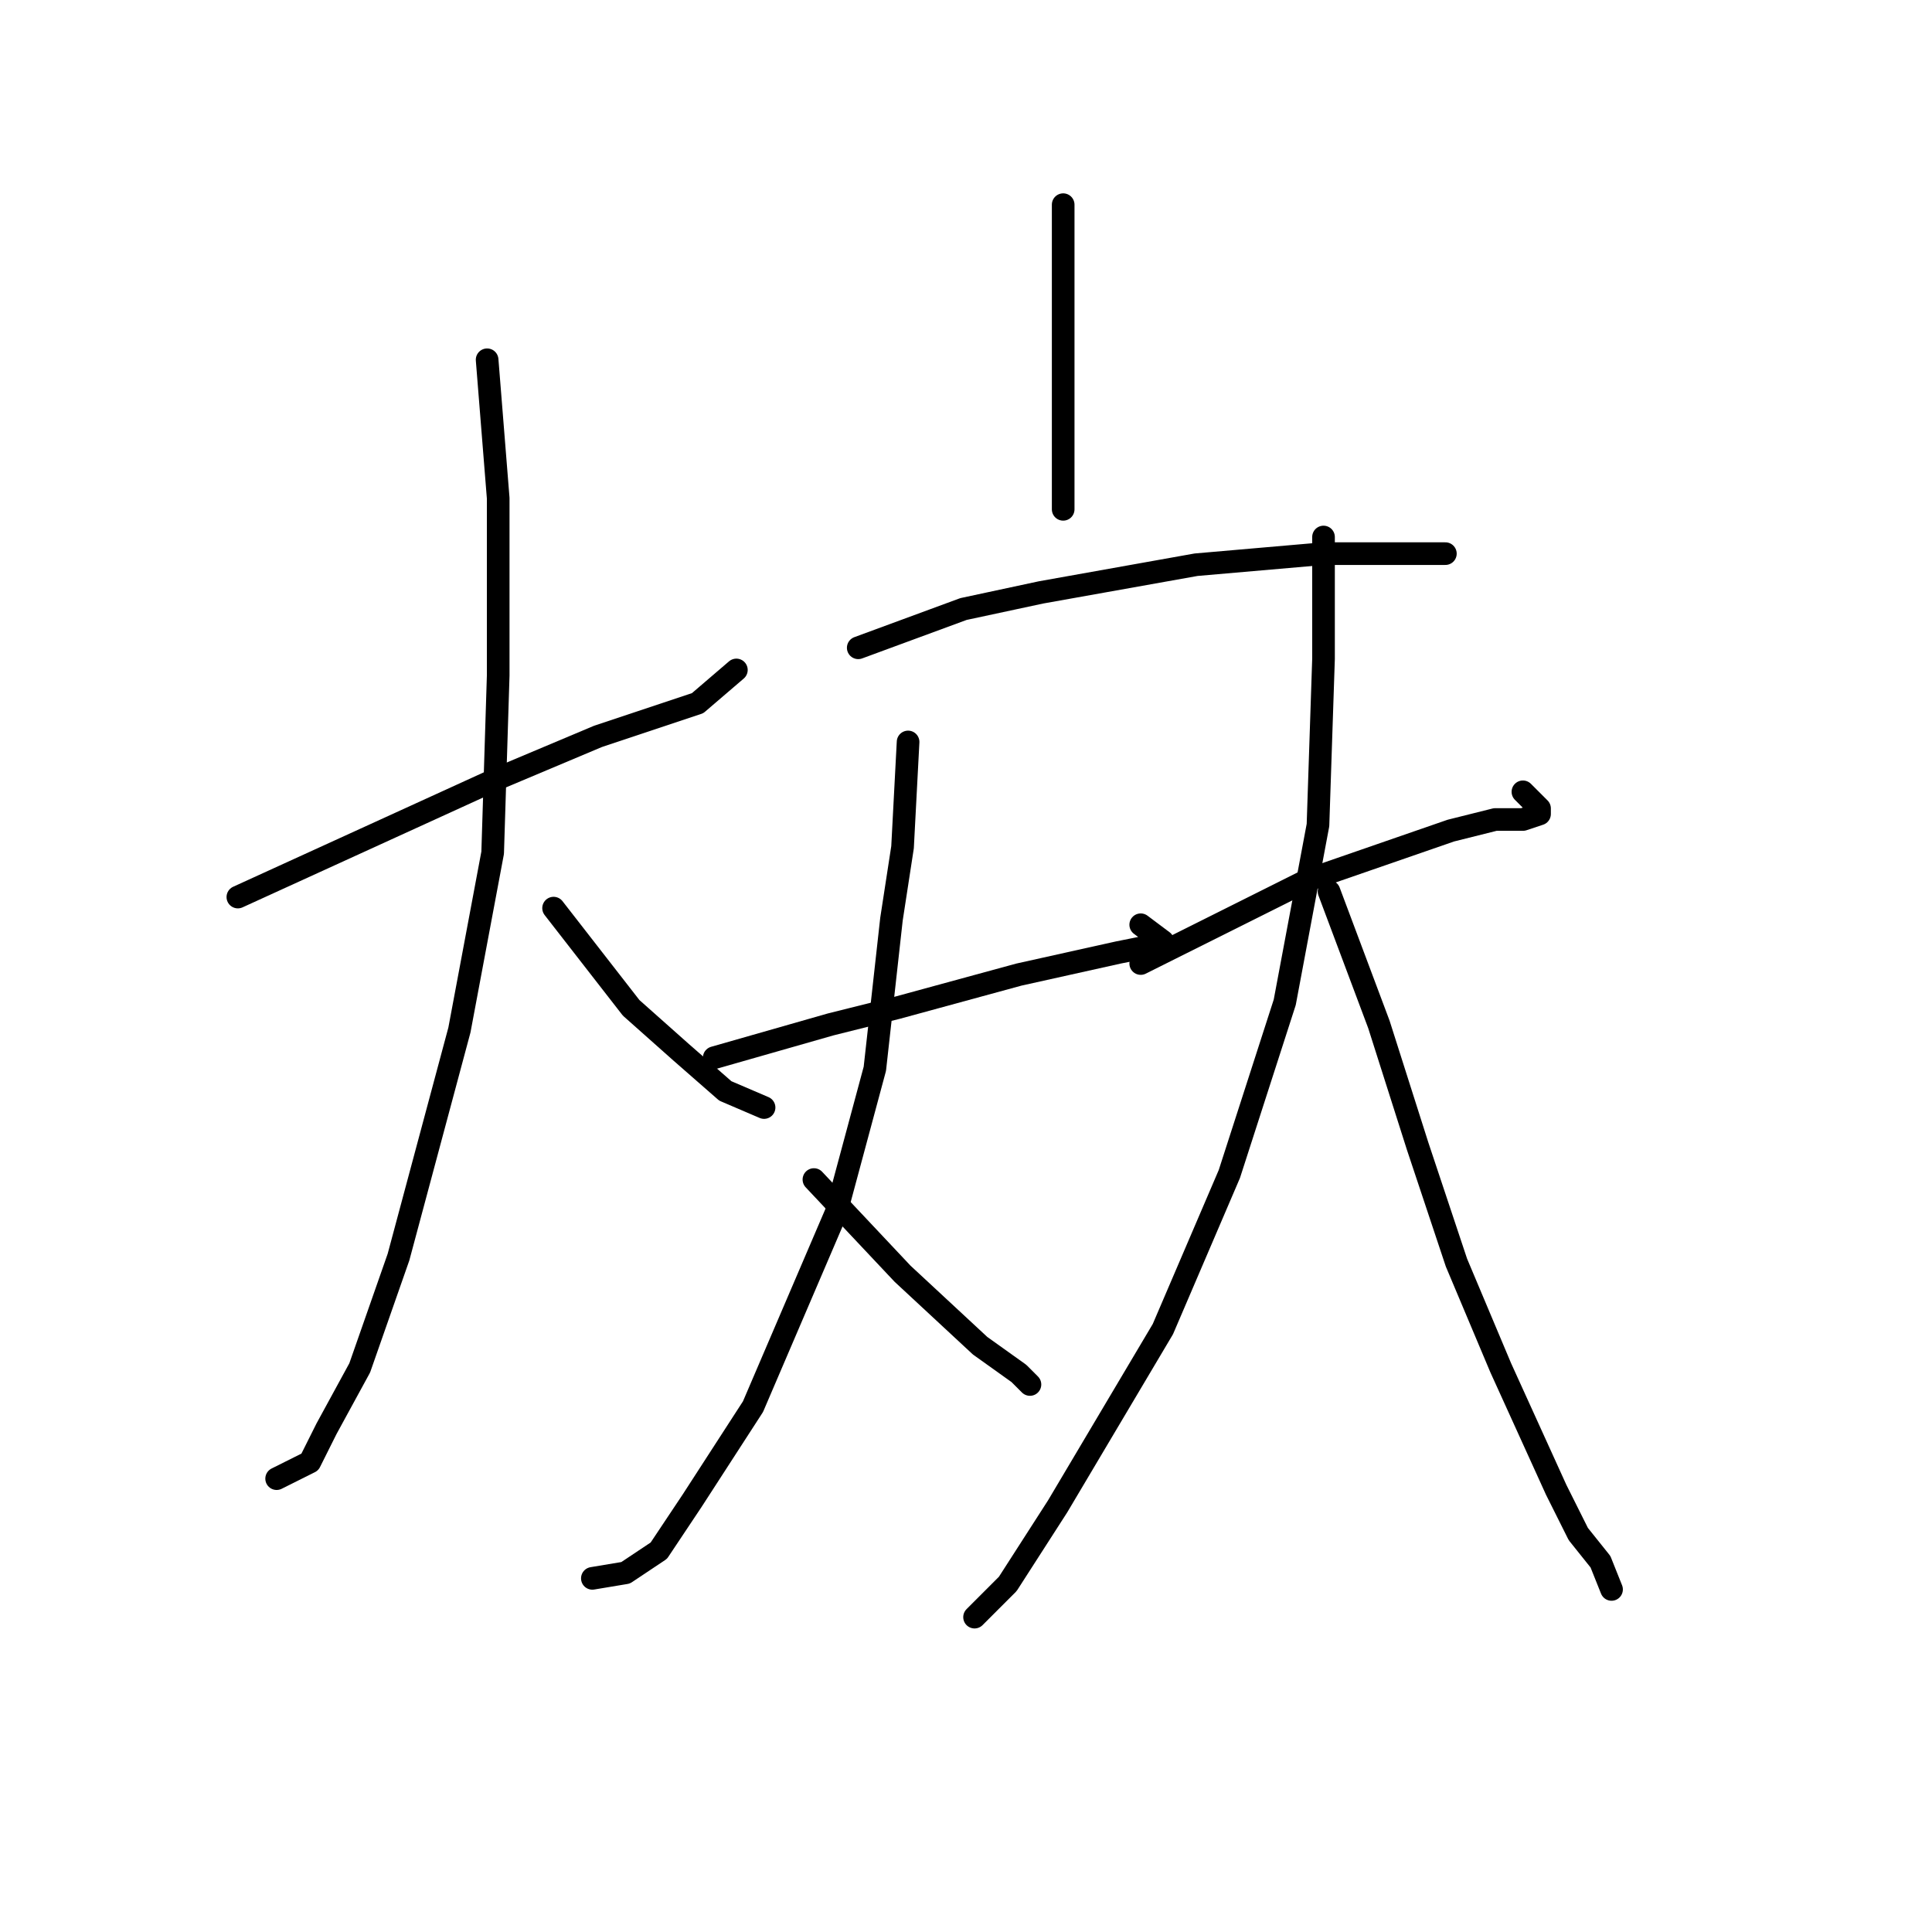 <?xml version="1.0" standalone="no"?>
    <svg width="256" height="256" xmlns="http://www.w3.org/2000/svg" version="1.1">
    <polyline stroke="black" stroke-width="3" stroke-linecap="round" fill="transparent" stroke-linejoin="round" points="31.518 118.864 65.28 103.451 79.225 97.58 88.032 94.644 92.436 93.176 97.574 88.772 97.574 88.772 " />
        <polyline stroke="black" stroke-width="3" stroke-linecap="round" fill="transparent" stroke-linejoin="round" points="64.546 47.671 66.014 66.02 66.014 89.506 65.28 112.993 60.876 136.479 52.803 166.571 47.665 181.25 43.261 189.323 41.059 193.727 36.656 195.929 36.656 195.929 " />
        <polyline stroke="black" stroke-width="3" stroke-linecap="round" fill="transparent" stroke-linejoin="round" points="73.353 120.332 83.629 133.543 90.234 139.415 96.106 144.552 101.243 146.754 101.243 146.754 " />
        <polyline stroke="black" stroke-width="3" stroke-linecap="round" fill="transparent" stroke-linejoin="round" points="140.877 27.12 140.877 49.873 140.877 61.616 140.877 67.488 140.877 67.488 " />
        <polyline stroke="black" stroke-width="3" stroke-linecap="round" fill="transparent" stroke-linejoin="round" points="113.721 85.836 127.666 80.699 137.941 78.497 158.492 74.827 175.373 73.359 186.382 73.359 191.52 73.359 191.52 73.359 " />
        <polyline stroke="black" stroke-width="3" stroke-linecap="round" fill="transparent" stroke-linejoin="round" points="94.638 140.149 110.051 135.745 118.858 133.543 135.005 129.139 148.216 126.204 151.886 125.47 154.088 124.736 151.152 122.534 151.152 122.534 " />
        <polyline stroke="black" stroke-width="3" stroke-linecap="round" fill="transparent" stroke-linejoin="round" points="120.326 98.313 119.592 112.259 118.124 121.8 115.922 141.617 110.785 160.699 99.776 186.388 91.702 198.865 87.298 205.47 82.895 208.406 78.491 209.14 78.491 209.14 " />
        <polyline stroke="black" stroke-width="3" stroke-linecap="round" fill="transparent" stroke-linejoin="round" points="107.849 156.296 119.592 168.773 129.868 178.314 135.005 181.984 136.473 183.452 136.473 183.452 " />
        <polyline stroke="black" stroke-width="3" stroke-linecap="round" fill="transparent" stroke-linejoin="round" points="151.152 127.672 173.171 116.662 192.253 110.057 198.125 108.589 201.795 108.589 203.997 107.855 203.997 107.121 201.795 104.919 201.795 104.919 " />
        <polyline stroke="black" stroke-width="3" stroke-linecap="round" fill="transparent" stroke-linejoin="round" points="175.373 71.157 175.373 87.304 174.639 109.323 170.235 132.809 162.895 155.562 154.088 176.112 140.143 199.599 133.537 209.874 129.134 214.278 129.134 214.278 " />
        <polyline stroke="black" stroke-width="3" stroke-linecap="round" fill="transparent" stroke-linejoin="round" points="176.106 118.13 182.712 135.745 187.85 151.892 192.987 167.305 198.859 181.25 206.198 197.397 209.134 203.269 212.07 206.938 213.538 210.608 213.538 210.608 " />
        </svg>